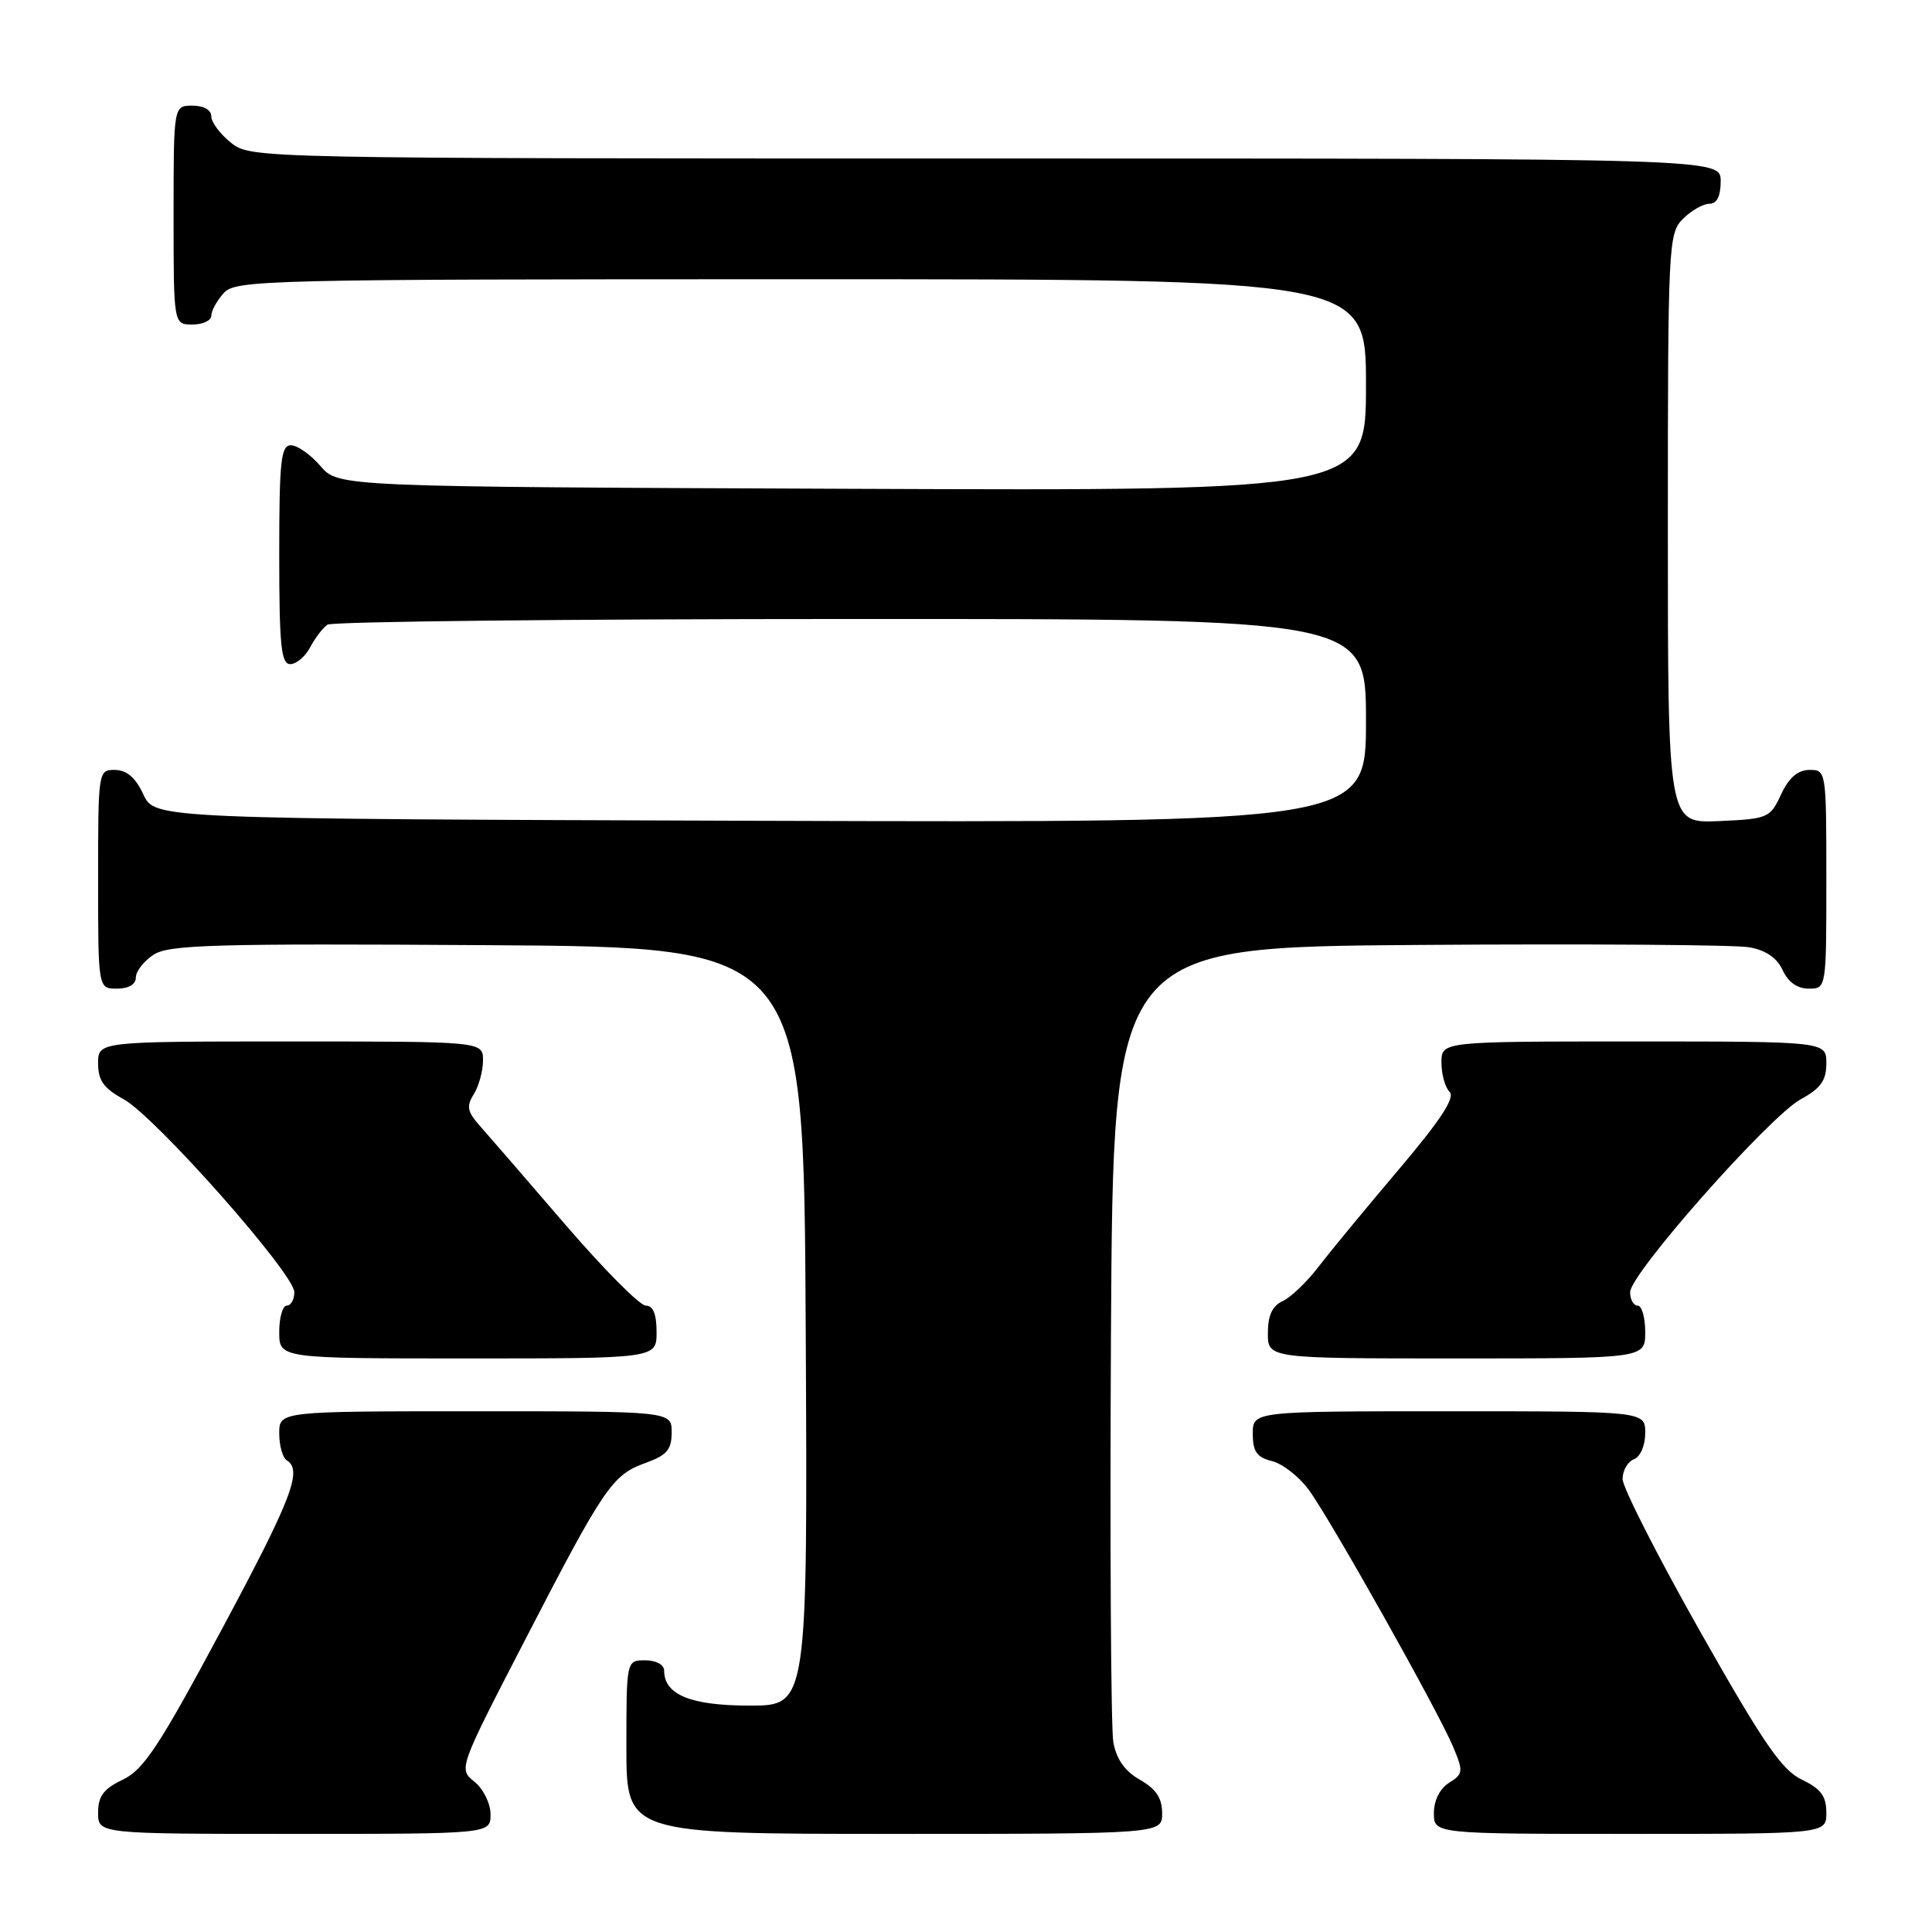 <?xml version="1.0" encoding="UTF-8" standalone="no"?>
<!DOCTYPE svg PUBLIC "-//W3C//DTD SVG 1.1//EN" "http://www.w3.org/Graphics/SVG/1.1/DTD/svg11.dtd" >
<svg xmlns="http://www.w3.org/2000/svg" xmlns:xlink="http://www.w3.org/1999/xlink" version="1.1" viewBox="0 0 256 256">
 <g >
 <path fill="currentColor"
d=" M 65.00 240.41 C 65.00 238.98 64.05 237.05 62.88 236.10 C 60.75 234.38 60.75 234.38 69.50 217.44 C 80.07 196.98 81.11 195.45 85.53 193.85 C 88.36 192.83 89.00 192.09 89.00 189.80 C 89.00 187.00 89.00 187.00 63.00 187.00 C 37.00 187.00 37.00 187.00 37.00 189.94 C 37.00 191.56 37.45 193.16 38.00 193.50 C 40.12 194.81 38.68 198.57 29.28 216.10 C 21.10 231.36 19.04 234.49 16.28 235.81 C 13.72 237.03 13.00 237.99 13.00 240.19 C 13.00 243.00 13.00 243.00 39.00 243.00 C 65.00 243.00 65.00 243.00 65.00 240.41 Z  M 153.99 240.25 C 153.99 238.26 153.18 237.04 151.05 235.83 C 149.04 234.69 147.93 233.11 147.52 230.83 C 147.20 229.00 147.06 204.55 147.21 176.50 C 147.50 125.50 147.50 125.50 188.00 125.21 C 210.28 125.05 229.98 125.19 231.80 125.52 C 233.98 125.91 235.47 126.93 236.21 128.55 C 236.93 130.13 238.15 131.00 239.66 131.00 C 242.00 131.00 242.00 131.00 242.00 116.50 C 242.00 102.12 241.98 102.00 239.75 102.02 C 238.20 102.04 237.03 103.05 236.00 105.27 C 234.55 108.39 234.27 108.51 227.75 108.80 C 221.00 109.09 221.00 109.09 221.00 70.05 C 221.00 32.33 221.07 30.93 223.00 29.00 C 224.10 27.90 225.68 27.00 226.50 27.00 C 227.50 27.00 228.00 26.00 228.00 24.00 C 228.00 21.00 228.00 21.00 130.63 21.00 C 33.65 21.00 33.26 20.99 30.63 18.93 C 29.19 17.79 28.00 16.21 28.00 15.43 C 28.00 14.57 27.00 14.00 25.50 14.00 C 23.00 14.00 23.00 14.00 23.00 28.50 C 23.00 43.00 23.00 43.00 25.50 43.00 C 26.88 43.00 28.00 42.47 28.00 41.83 C 28.00 41.18 28.74 39.83 29.65 38.83 C 31.23 37.09 34.92 37.00 106.15 37.00 C 181.00 37.00 181.00 37.00 181.00 51.02 C 181.00 65.04 181.00 65.04 112.91 64.77 C 44.83 64.50 44.83 64.50 42.46 61.75 C 41.16 60.24 39.40 59.00 38.55 59.00 C 37.22 59.00 37.00 61.08 37.00 73.50 C 37.00 85.57 37.25 88.00 38.46 88.00 C 39.27 88.00 40.46 86.99 41.11 85.75 C 41.77 84.51 42.79 83.17 43.40 82.77 C 44.00 82.36 75.21 82.02 112.75 82.02 C 181.00 82.00 181.00 82.00 181.00 95.51 C 181.00 109.01 181.00 109.01 100.75 108.76 C 20.50 108.50 20.50 108.50 19.00 105.27 C 17.97 103.05 16.80 102.04 15.25 102.02 C 13.02 102.00 13.00 102.12 13.00 116.50 C 13.00 131.00 13.00 131.00 15.50 131.00 C 17.04 131.00 18.00 130.43 18.00 129.52 C 18.00 128.71 19.05 127.36 20.34 126.51 C 22.37 125.18 28.31 125.01 64.59 125.24 C 106.50 125.50 106.50 125.50 106.76 175.75 C 107.02 226.00 107.02 226.00 99.34 226.00 C 91.51 226.00 88.00 224.56 88.00 221.35 C 88.00 220.58 86.93 220.00 85.50 220.00 C 83.00 220.00 83.00 220.00 83.00 231.50 C 83.00 243.00 83.00 243.00 118.50 243.00 C 154.00 243.00 154.00 243.00 153.99 240.25 Z  M 242.00 240.19 C 242.00 238.00 241.28 237.02 238.75 235.81 C 236.09 234.54 233.64 230.96 225.25 216.13 C 219.61 206.15 215.00 197.08 215.00 195.97 C 215.00 194.85 215.68 193.68 216.50 193.36 C 217.36 193.03 218.00 191.54 218.00 189.89 C 218.00 187.00 218.00 187.00 192.00 187.00 C 166.00 187.00 166.00 187.00 166.00 189.98 C 166.00 192.34 166.53 193.10 168.54 193.60 C 169.94 193.95 172.12 195.65 173.39 197.37 C 176.25 201.24 190.57 226.73 192.56 231.49 C 193.92 234.74 193.88 235.06 192.01 236.23 C 190.79 236.99 190.00 238.56 190.00 240.24 C 190.00 243.00 190.00 243.00 216.00 243.00 C 242.00 243.00 242.00 243.00 242.00 240.19 Z  M 87.00 176.50 C 87.00 174.13 86.54 173.00 85.57 173.00 C 84.78 173.00 79.98 168.16 74.89 162.25 C 69.81 156.34 64.73 150.47 63.61 149.21 C 61.91 147.30 61.77 146.59 62.79 144.97 C 63.45 143.90 64.00 141.90 64.00 140.51 C 64.00 138.00 64.00 138.00 38.50 138.00 C 13.00 138.00 13.00 138.00 13.00 140.90 C 13.00 143.17 13.74 144.21 16.38 145.65 C 20.56 147.94 39.00 168.78 39.00 171.22 C 39.00 172.20 38.55 173.00 38.00 173.00 C 37.45 173.00 37.00 174.57 37.00 176.50 C 37.00 180.00 37.00 180.00 62.00 180.00 C 87.00 180.00 87.00 180.00 87.00 176.50 Z  M 218.00 176.50 C 218.00 174.57 217.55 173.00 217.00 173.00 C 216.45 173.00 216.00 172.20 216.00 171.22 C 216.00 168.78 234.44 147.94 238.62 145.65 C 241.26 144.21 242.00 143.17 242.00 140.90 C 242.00 138.00 242.00 138.00 216.50 138.00 C 191.00 138.00 191.00 138.00 191.00 140.80 C 191.00 142.34 191.48 144.08 192.08 144.68 C 192.84 145.44 190.91 148.39 185.33 154.98 C 181.02 160.06 176.25 165.85 174.71 167.85 C 173.18 169.86 171.04 171.91 169.96 172.40 C 168.58 173.04 168.00 174.30 168.00 176.65 C 168.00 180.00 168.00 180.00 193.00 180.00 C 218.00 180.00 218.00 180.00 218.00 176.50 Z "/>
</g>
</svg>